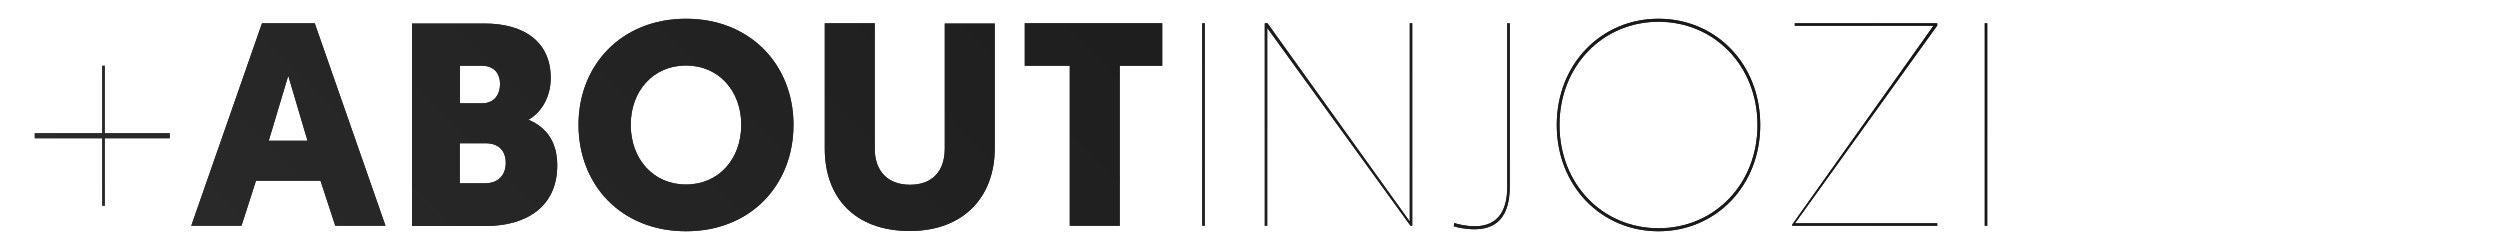 <?xml version="1.0" encoding="utf-8"?>
<!-- Generator: Adobe Illustrator 19.1.0, SVG Export Plug-In . SVG Version: 6.00 Build 0)  -->
<!DOCTYPE svg PUBLIC "-//W3C//DTD SVG 1.1//EN" "http://www.w3.org/Graphics/SVG/1.1/DTD/svg11.dtd">
<svg version="1.1" id="Layer_1" xmlns="http://www.w3.org/2000/svg" xmlns:xlink="http://www.w3.org/1999/xlink" x="0px" y="0px"
	 width="1000px" height="100px" viewBox="0 0 1000 100" style="enable-background:new 0 0 1000 100;" xml:space="preserve">
<style type="text/css">
	.st0{fill:#333333;}
	.st1{fill:url(#SVGID_1_);}
	.st2{fill:url(#SVGID_2_);}
	.st3{fill:url(#SVGID_3_);}
	.st4{fill:url(#SVGID_4_);}
	.st5{fill:url(#SVGID_5_);}
	.st6{fill:url(#SVGID_6_);}
	.st7{fill:url(#SVGID_7_);}
	.st8{fill:url(#SVGID_8_);}
	.st9{fill:url(#SVGID_9_);}
	.st10{fill:url(#SVGID_10_);}
	.st11{fill:url(#SVGID_11_);}
	.st12{fill:url(#SVGID_12_);}
	.st13{fill:#FFFFFF;}
	.st14{fill:url(#SVGID_13_);}
	.st15{fill:url(#SVGID_14_);}
	.st16{fill:url(#SVGID_15_);}
	.st17{fill:url(#SVGID_16_);}
	.st18{fill:url(#SVGID_17_);}
	.st19{fill:url(#SVGID_18_);}
	.st20{fill:url(#SVGID_19_);}
	.st21{fill:url(#SVGID_20_);}
	.st22{fill:url(#SVGID_21_);}
	.st23{fill:url(#SVGID_22_);}
	.st24{fill:url(#SVGID_23_);}
	.st25{fill:url(#SVGID_24_);}
	.st26{fill:url(#SVGID_25_);}
	.st27{fill:url(#SVGID_26_);}
	.st28{fill:url(#SVGID_27_);}
	.st29{fill:url(#SVGID_28_);}
	.st30{fill:url(#SVGID_29_);}
	.st31{fill:url(#SVGID_30_);}
	.st32{fill:url(#SVGID_31_);}
	.st33{fill:url(#SVGID_32_);}
	.st34{fill:url(#SVGID_33_);}
	.st35{fill:url(#SVGID_34_);}
	.st36{fill:url(#SVGID_35_);}
	.st37{fill:url(#SVGID_36_);}
	.st38{fill:url(#SVGID_37_);}
	.st39{fill:url(#SVGID_38_);}
	.st40{fill:url(#SVGID_39_);}
	.st41{fill:url(#SVGID_40_);}
	.st42{fill:url(#SVGID_41_);}
	.st43{fill:url(#SVGID_42_);}
	.st44{fill:url(#SVGID_43_);}
	.st45{fill:url(#SVGID_44_);}
	.st46{fill:url(#SVGID_45_);}
	.st47{fill:url(#SVGID_46_);}
</style>
<g>
	<polygon class="st0" points="41.9,26.3 40.9,26.3 40.9,53.3 13.9,53.3 13.9,55.3 40.9,55.3 40.9,82.3 41.9,82.3 41.9,55.3 
		67.9,55.3 67.9,53.3 41.9,53.3 	"/>
	
		<linearGradient id="SVGID_1_" gradientUnits="userSpaceOnUse" x1="3304.073" y1="12376.497" x2="4061.416" y2="11619.154" gradientTransform="matrix(-1 0 0 -1 3904.205 11872.065)">
		<stop  offset="0" style="stop-color:#0D0D0D"/>
		<stop  offset="1" style="stop-color:#333333"/>
	</linearGradient>
	<polygon class="st1" points="41.9,26.3 40.9,26.3 40.9,53.3 13.9,53.3 13.9,55.3 40.9,55.3 40.9,82.3 41.9,82.3 41.9,55.3 
		67.9,55.3 67.9,53.3 41.9,53.3 	"/>
	<path class="st0" d="M102.4,72.3h25.8l5.9,18h20.1l-28.3-81h-21.1l-28.3,81h20.1L102.4,72.3z M115.3,30.3l7.7,26h-15.5L115.3,30.3z
		"/>
	
		<linearGradient id="SVGID_2_" gradientUnits="userSpaceOnUse" x1="3254.645" y1="12342.334" x2="4022.144" y2="11574.835" gradientTransform="matrix(-1 0 0 -1 3904.205 11872.065)">
		<stop  offset="0" style="stop-color:#0D0D0D"/>
		<stop  offset="1" style="stop-color:#333333"/>
	</linearGradient>
	<path class="st2" d="M102.4,72.3h25.8l5.9,18h20.1l-28.3-81h-21.1l-28.3,81h20.1L102.4,72.3z M115.3,30.3l7.7,26h-15.5L115.3,30.3z
		"/>
	<path class="st0" d="M222.9,66.2c0-8.4-3.4-14.9-11.5-18.3c5.6-3.2,8.9-9.7,8.9-16.7c0-14-10-21.8-26.6-21.8h-28.9v81h29.8
		C210.4,90.3,222.9,82.8,222.9,66.2z M183.9,26.3h8.8c4.9,0,7.3,3,7.3,7.3c0,4.4-2.5,7.7-7,7.7h-9V26.3z M183.9,73.3v-16h10.3
		c5.3,0,8.1,3,8.1,7.9c0,4.7-2.9,8.1-8.2,8.1H183.9z"/>
	
		<linearGradient id="SVGID_3_" gradientUnits="userSpaceOnUse" x1="3226.696" y1="12312.779" x2="3992.25" y2="11547.226" gradientTransform="matrix(-1 0 0 -1 3904.205 11872.065)">
		<stop  offset="0" style="stop-color:#0D0D0D"/>
		<stop  offset="1" style="stop-color:#333333"/>
	</linearGradient>
	<path class="st3" d="M222.9,66.2c0-8.4-3.4-14.9-11.5-18.3c5.6-3.2,8.9-9.7,8.9-16.7c0-14-10-21.8-26.6-21.8h-28.9v81h29.8
		C210.4,90.3,222.9,82.8,222.9,66.2z M183.9,26.3h8.8c4.9,0,7.3,3,7.3,7.3c0,4.4-2.5,7.7-7,7.7h-9V26.3z M183.9,73.3v-16h10.3
		c5.3,0,8.1,3,8.1,7.9c0,4.7-2.9,8.1-8.2,8.1H183.9z"/>
	<path class="st0" d="M274.4,92.5c25.9,0,43-18.5,43-42.6c0-23.8-17.1-42.4-43-42.4c-25.9,0-43,18.6-43,42.4
		C231.4,74,248.5,92.5,274.4,92.5z M274.4,26.2c13.1,0,22.1,10.2,22.1,23.7c0,13.8-9.1,23.9-22.1,23.9c-13,0-22.1-10.1-22.1-23.9
		C252.3,36.4,261.3,26.2,274.4,26.2z"/>
	
		<linearGradient id="SVGID_4_" gradientUnits="userSpaceOnUse" x1="3178.259" y1="12273.603" x2="3951.38" y2="11500.48" gradientTransform="matrix(-1 0 0 -1 3904.205 11872.065)">
		<stop  offset="0" style="stop-color:#0D0D0D"/>
		<stop  offset="1" style="stop-color:#333333"/>
	</linearGradient>
	<path class="st4" d="M274.4,92.5c25.9,0,43-18.5,43-42.6c0-23.8-17.1-42.4-43-42.4c-25.9,0-43,18.6-43,42.4
		C231.4,74,248.5,92.5,274.4,92.5z M274.4,26.2c13.1,0,22.1,10.2,22.1,23.7c0,13.8-9.1,23.9-22.1,23.9c-13,0-22.1-10.1-22.1-23.9
		C252.3,36.4,261.3,26.2,274.4,26.2z"/>
	<path class="st0" d="M363.9,92.4c21.7,0,34-13.8,34-33v-50h-20v50c0,9-4.9,14.5-13.9,14.5c-8.9,0-14.1-5.5-14.1-14.4V9.3h-20v50.2
		C329.9,79,341.9,92.4,363.9,92.4z"/>
	
		<linearGradient id="SVGID_5_" gradientUnits="userSpaceOnUse" x1="3139.607" y1="12231.027" x2="3909.351" y2="11461.283" gradientTransform="matrix(-1 0 0 -1 3904.205 11872.065)">
		<stop  offset="0" style="stop-color:#0D0D0D"/>
		<stop  offset="1" style="stop-color:#333333"/>
	</linearGradient>
	<path class="st5" d="M363.9,92.4c21.7,0,34-13.8,34-33v-50h-20v50c0,9-4.9,14.5-13.9,14.5c-8.9,0-14.1-5.5-14.1-14.4V9.3h-20v50.2
		C329.9,79,341.9,92.4,363.9,92.4z"/>
	<polygon class="st0" points="427.9,90.3 447.9,90.3 447.9,26.3 464.9,26.3 464.9,9.3 409.9,9.3 409.9,26.3 427.9,26.3 	"/>
	
		<linearGradient id="SVGID_6_" gradientUnits="userSpaceOnUse" x1="3106.087" y1="12191.482" x2="3868.516" y2="11429.054" gradientTransform="matrix(-1 0 0 -1 3904.205 11872.065)">
		<stop  offset="0" style="stop-color:#0D0D0D"/>
		<stop  offset="1" style="stop-color:#333333"/>
	</linearGradient>
	<polygon class="st6" points="427.9,90.3 447.9,90.3 447.9,26.3 464.9,26.3 464.9,9.3 409.9,9.3 409.9,26.3 427.9,26.3 	"/>
	<rect x="480.9" y="9.3" class="st0" width="1" height="81"/>
	
		<linearGradient id="SVGID_7_" gradientUnits="userSpaceOnUse" x1="3079.437" y1="12165.634" x2="3842.094" y2="11402.977" gradientTransform="matrix(-1 0 0 -1 3904.205 11872.065)">
		<stop  offset="0" style="stop-color:#0D0D0D"/>
		<stop  offset="1" style="stop-color:#333333"/>
	</linearGradient>
	<rect x="480.9" y="9.3" class="st7" width="1" height="81"/>
	<polygon class="st0" points="506.9,11.2 564.2,90.3 564.9,90.3 564.9,9.3 563.9,9.3 563.9,88.6 507,9.3 505.9,9.3 505.9,90.3 
		506.9,90.3 	"/>
	
		<linearGradient id="SVGID_8_" gradientUnits="userSpaceOnUse" x1="3050.61" y1="12140.46" x2="3817.17" y2="11373.899" gradientTransform="matrix(-1 0 0 -1 3904.205 11872.065)">
		<stop  offset="0" style="stop-color:#0D0D0D"/>
		<stop  offset="1" style="stop-color:#333333"/>
	</linearGradient>
	<polygon class="st8" points="506.9,11.2 564.2,90.3 564.9,90.3 564.9,9.3 563.9,9.3 563.9,88.6 507,9.3 505.9,9.3 505.9,90.3 
		506.9,90.3 	"/>
	<path class="st0" d="M603.9,74.7V9.3h-1v65.4c0,8.8-3.2,15.8-13,15.8c-3.4,0-6.8-0.8-8.2-1.3l-0.2,1.3c1.1,0.4,4.5,1.2,8.4,1.2
		C600.4,91.7,603.9,84.4,603.9,74.7z"/>
	
		<linearGradient id="SVGID_9_" gradientUnits="userSpaceOnUse" x1="3016.681" y1="12109.565" x2="3786.804" y2="11339.442" gradientTransform="matrix(-1 0 0 -1 3904.205 11872.065)">
		<stop  offset="0" style="stop-color:#0D0D0D"/>
		<stop  offset="1" style="stop-color:#333333"/>
	</linearGradient>
	<path class="st9" d="M603.9,74.7V9.3h-1v65.4c0,8.8-3.2,15.8-13,15.8c-3.4,0-6.8-0.8-8.2-1.3l-0.2,1.3c1.1,0.4,4.5,1.2,8.4,1.2
		C600.4,91.7,603.9,84.4,603.9,74.7z"/>
	<path class="st0" d="M663.4,92.5c22.9,0,40.7-18.1,40.7-42.5S686.4,7.5,663.4,7.5c-22.9,0-40.7,18.1-40.7,42.5
		S640.5,92.5,663.4,92.5z M663.4,8.7C685.8,8.7,703,26.4,703,50s-17.2,41.3-39.6,41.3c-22.4,0-39.6-17.7-39.6-41.3
		S641.1,8.7,663.4,8.7z"/>
	
		<linearGradient id="SVGID_10_" gradientUnits="userSpaceOnUse" x1="2983.745" y1="12079.088" x2="3756.866" y2="11305.967" gradientTransform="matrix(-1 0 0 -1 3904.205 11872.065)">
		<stop  offset="0" style="stop-color:#0D0D0D"/>
		<stop  offset="1" style="stop-color:#333333"/>
	</linearGradient>
	<path class="st10" d="M663.4,92.5c22.9,0,40.7-18.1,40.7-42.5S686.4,7.5,663.4,7.5c-22.9,0-40.7,18.1-40.7,42.5
		S640.5,92.5,663.4,92.5z M663.4,8.7C685.8,8.7,703,26.4,703,50s-17.2,41.3-39.6,41.3c-22.4,0-39.6-17.7-39.6-41.3
		S641.1,8.7,663.4,8.7z"/>
	<polygon class="st0" points="774.9,89.3 718,89.3 774.9,10.2 774.9,9.3 717.9,9.3 717.9,10.3 773.4,10.3 716.9,89.8 716.9,90.3 
		774.9,90.3 	"/>
	
		<linearGradient id="SVGID_11_" gradientUnits="userSpaceOnUse" x1="2944.151" y1="12035.919" x2="3710.323" y2="11269.748" gradientTransform="matrix(-1 0 0 -1 3904.205 11872.065)">
		<stop  offset="0" style="stop-color:#0D0D0D"/>
		<stop  offset="1" style="stop-color:#333333"/>
	</linearGradient>
	<polygon class="st11" points="774.9,89.3 718,89.3 774.9,10.2 774.9,9.3 717.9,9.3 717.9,10.3 773.4,10.3 716.9,89.8 716.9,90.3 
		774.9,90.3 	"/>
	<rect x="793.9" y="9.3" class="st0" width="1" height="81"/>
	
		<linearGradient id="SVGID_12_" gradientUnits="userSpaceOnUse" x1="2920.792" y1="12011.278" x2="3683.433" y2="11248.638" gradientTransform="matrix(-1 0 0 -1 3904.205 11872.065)">
		<stop  offset="0" style="stop-color:#0D0D0D"/>
		<stop  offset="1" style="stop-color:#333333"/>
	</linearGradient>
	<rect x="793.9" y="9.3" class="st12" width="1" height="81"/>
</g>
</svg>
